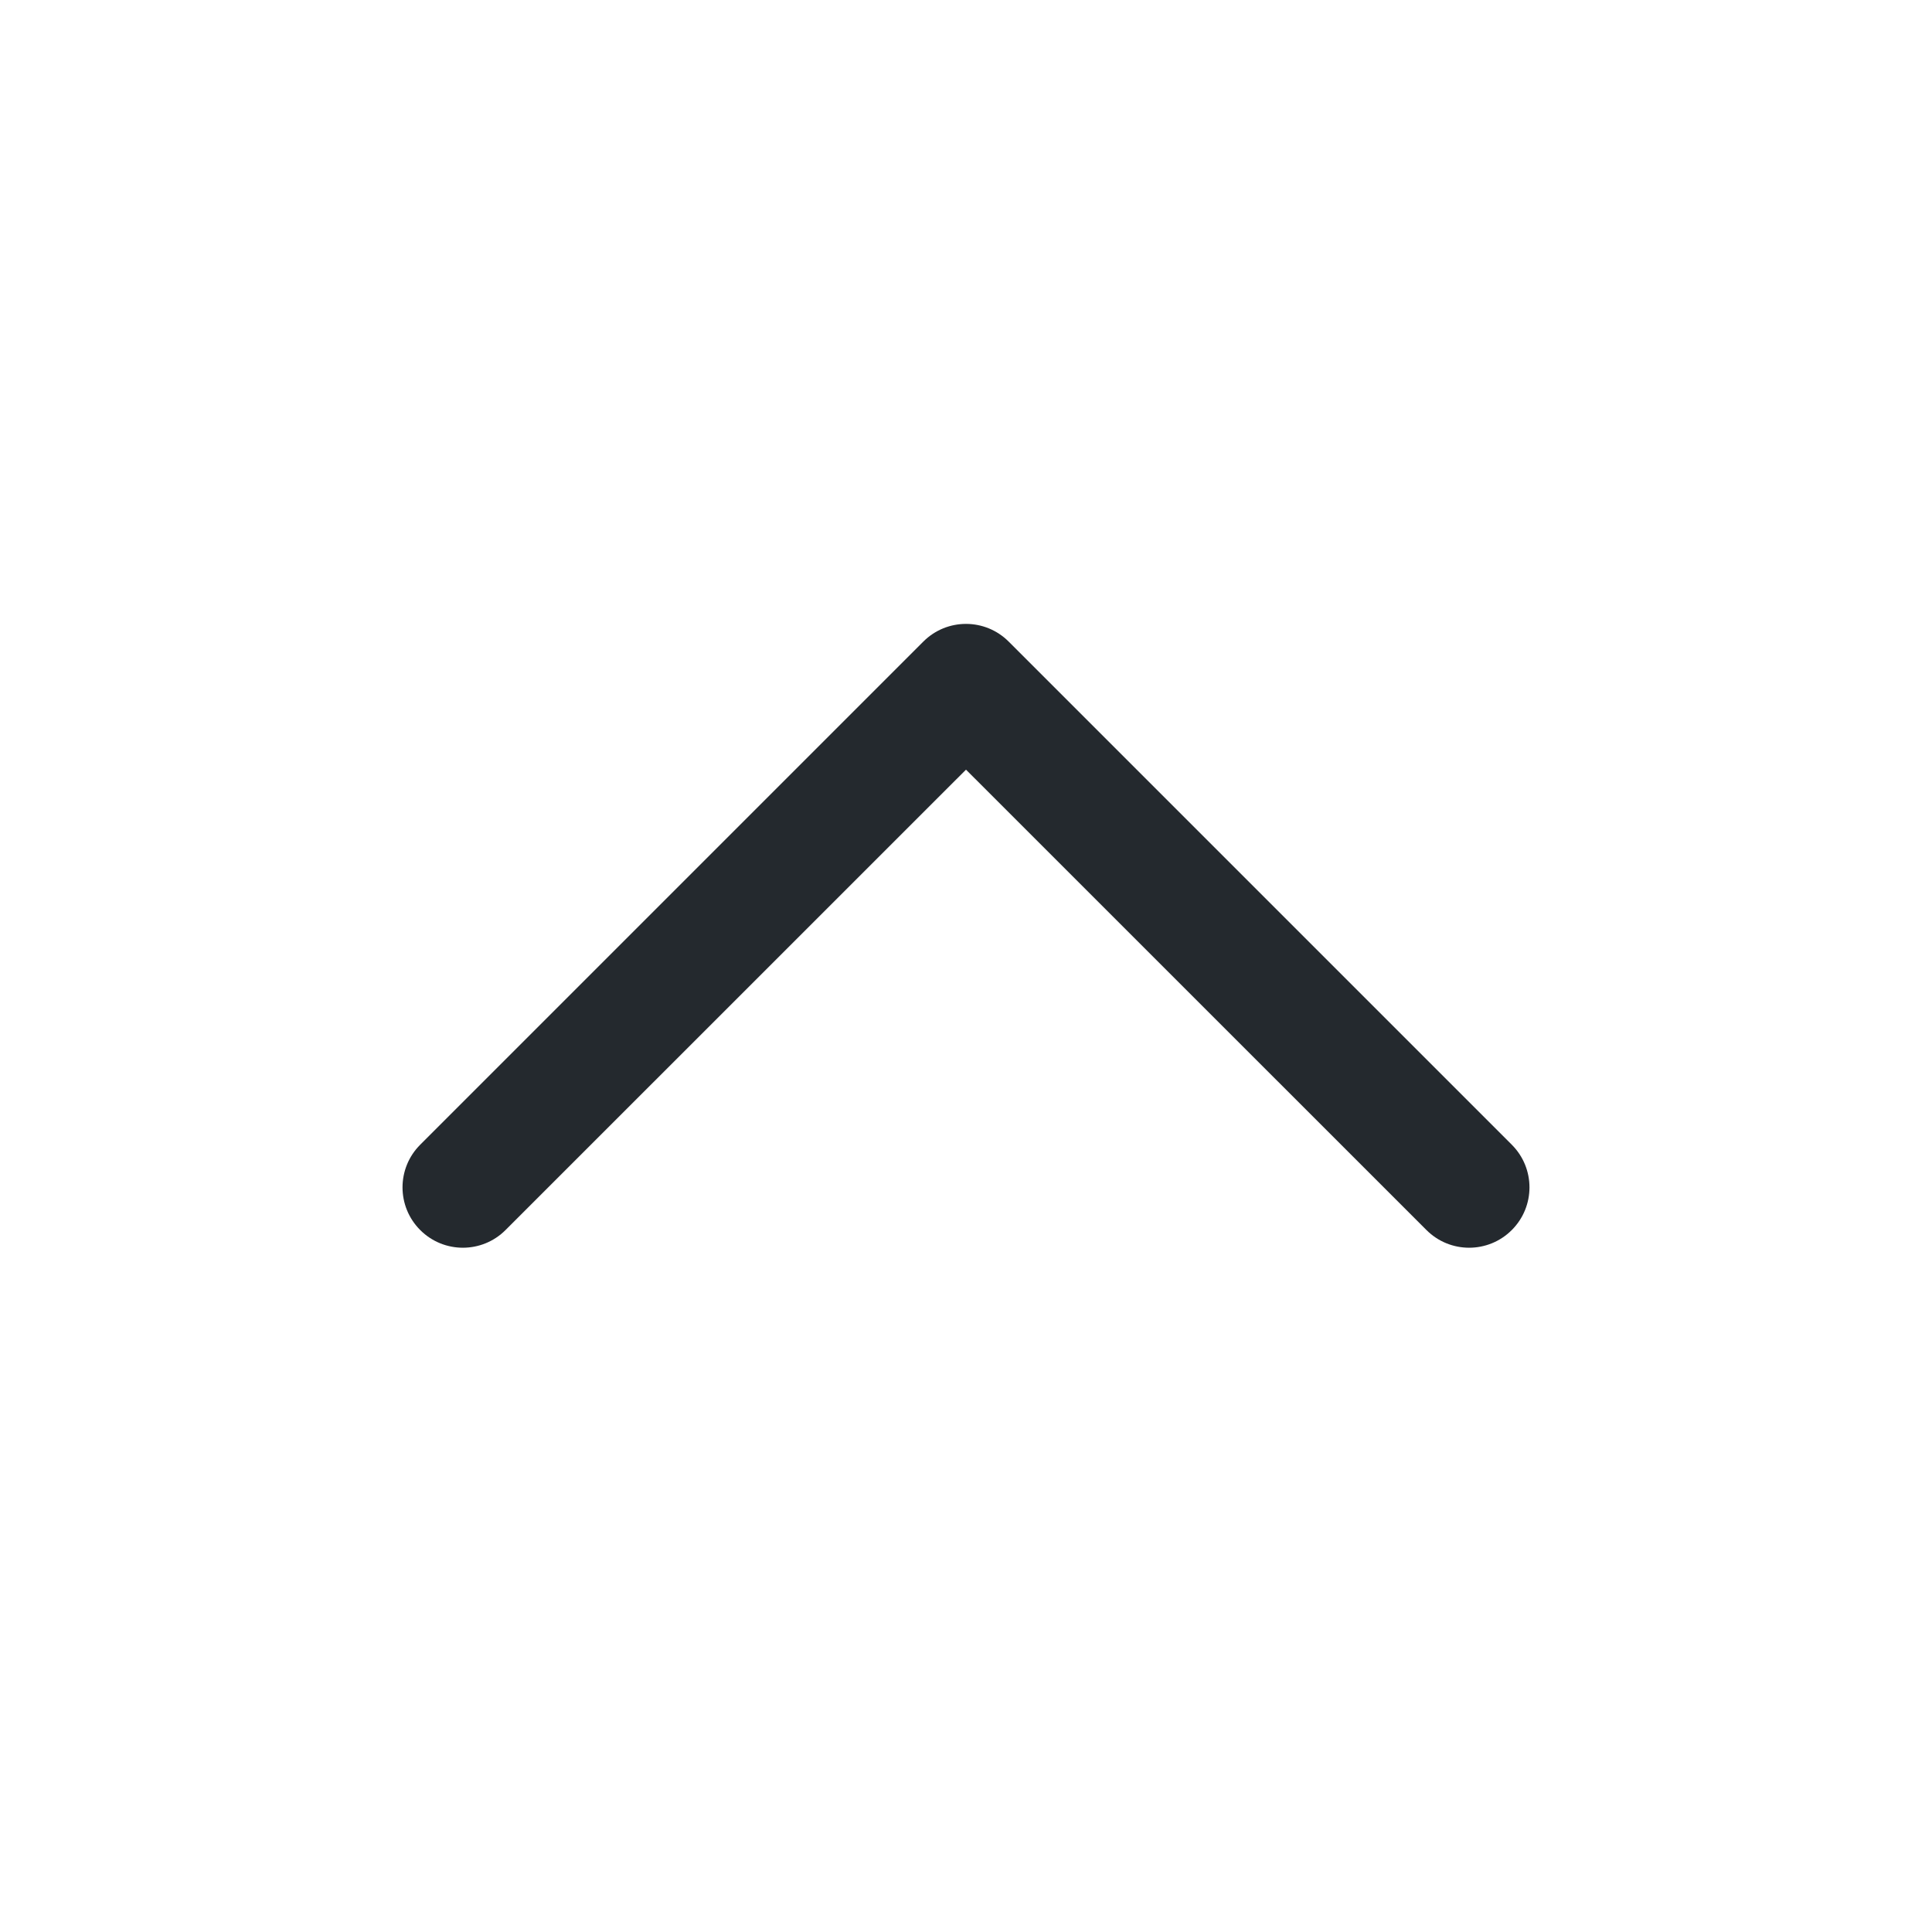 <svg width="24" height="24" viewBox="0 0 24 24" fill="none" xmlns="http://www.w3.org/2000/svg">
<path fill-rule="evenodd" clip-rule="evenodd" d="M18.78 15.28C19.073 14.987 19.073 14.513 18.78 14.22L12.53 7.97C12.237 7.677 11.763 7.677 11.47 7.97L5.22 14.22C4.927 14.513 4.927 14.987 5.22 15.28C5.513 15.573 5.987 15.573 6.28 15.28L12 9.561L17.72 15.28C18.013 15.573 18.487 15.573 18.78 15.28Z" fill="#24292E"/>
</svg>

